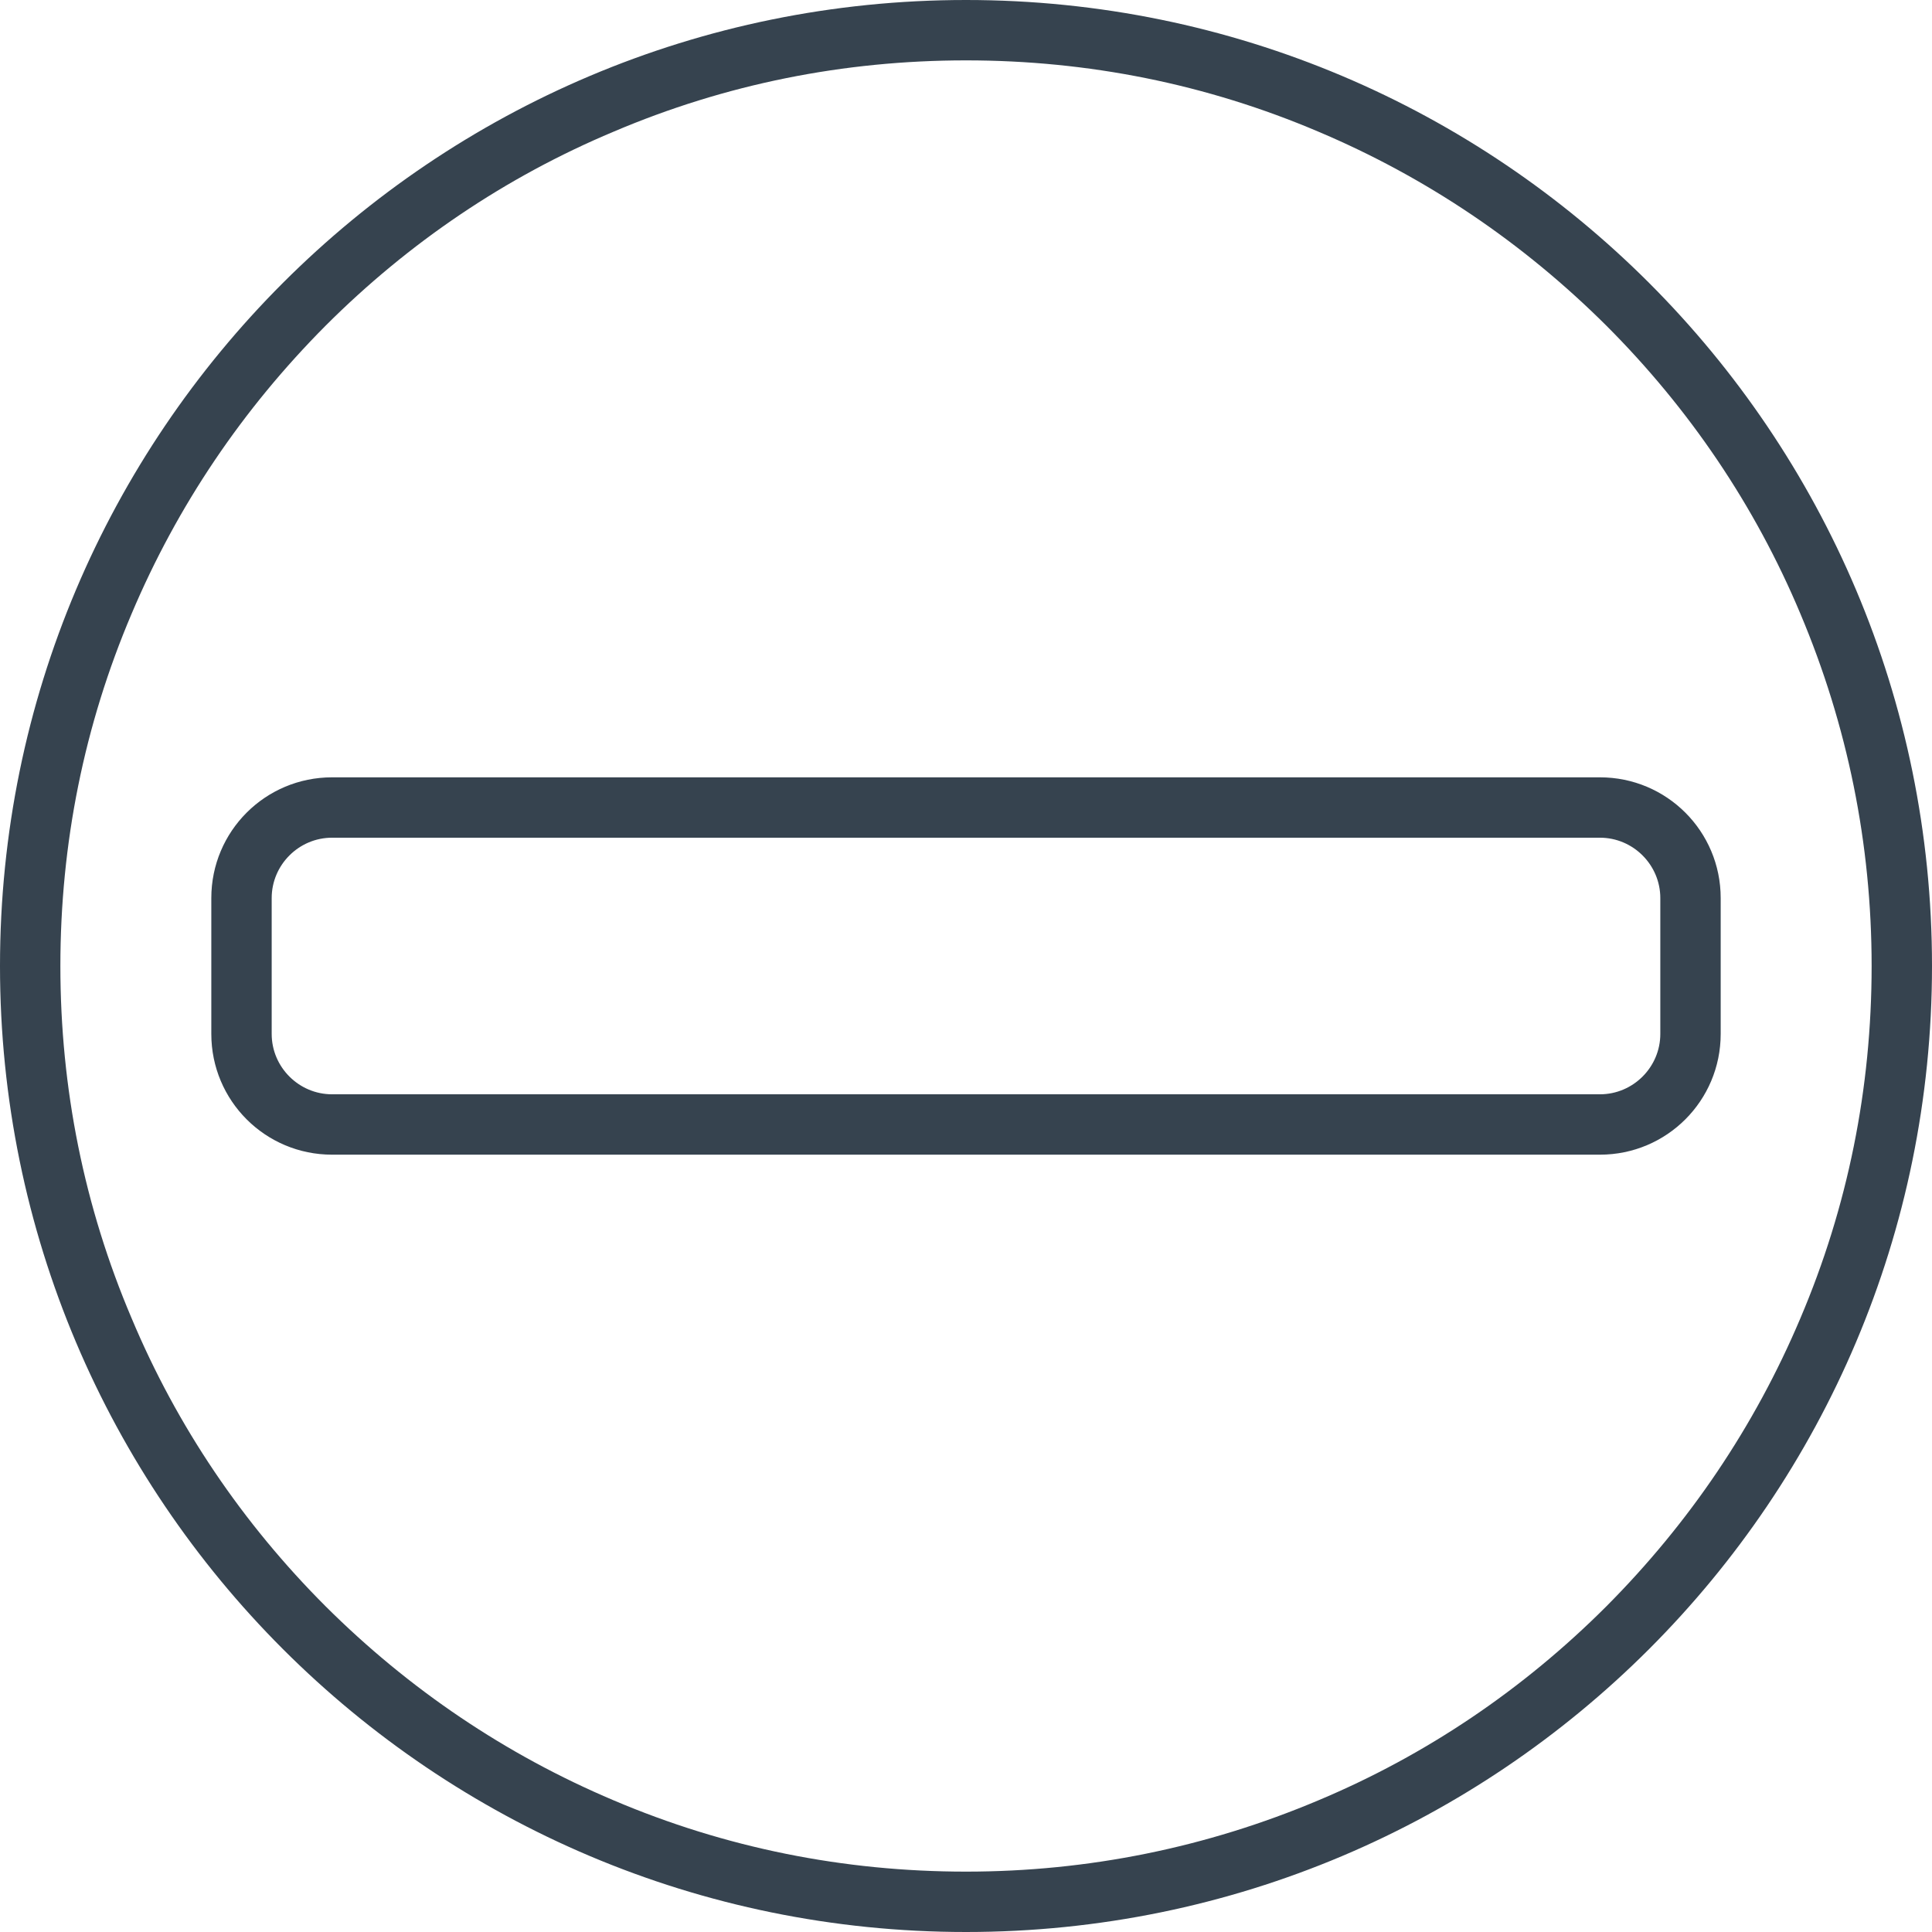 <svg xmlns="http://www.w3.org/2000/svg" viewBox="0 0 512 512" xml:space="preserve"><path d="M256 16c32.4 0 63.8 6.3 93.4 18.9C378 47 403.6 64.3 425.7 86.3c22 22 39.4 47.7 51.4 76.3 12.5 29.6 18.9 61 18.9 93.4s-6.3 63.8-18.9 93.4c-12.1 28.6-29.4 54.2-51.4 76.3-22 22-47.7 39.4-76.3 51.4-29.6 12.5-61 18.9-93.4 18.9s-63.8-6.3-93.4-18.9c-28.6-12.1-54.2-29.4-76.3-51.4-22-22-39.4-47.7-51.4-76.3C22.3 319.8 16 288.4 16 256s6.3-63.8 18.9-93.4C47 134 64.3 108.4 86.3 86.3c22-22 47.7-39.4 76.3-51.4C192.2 22.3 223.6 16 256 16m0-16C114.6 0 0 114.6 0 256s114.6 256 256 256 256-114.6 256-256S397.4 0 256 0zm168 222c8.8 0 16 7.2 16 16v36c0 8.8-7.2 16-16 16H88c-8.8 0-16-7.2-16-16v-36c0-8.8 7.2-16 16-16h336m0-16H88c-17.7 0-32 14.3-32 32v36c0 17.7 14.3 32 32 32h336c17.7 0 32-14.3 32-32v-36c0-17.7-14.3-32-32-32z" fill="#36434f"/></svg>